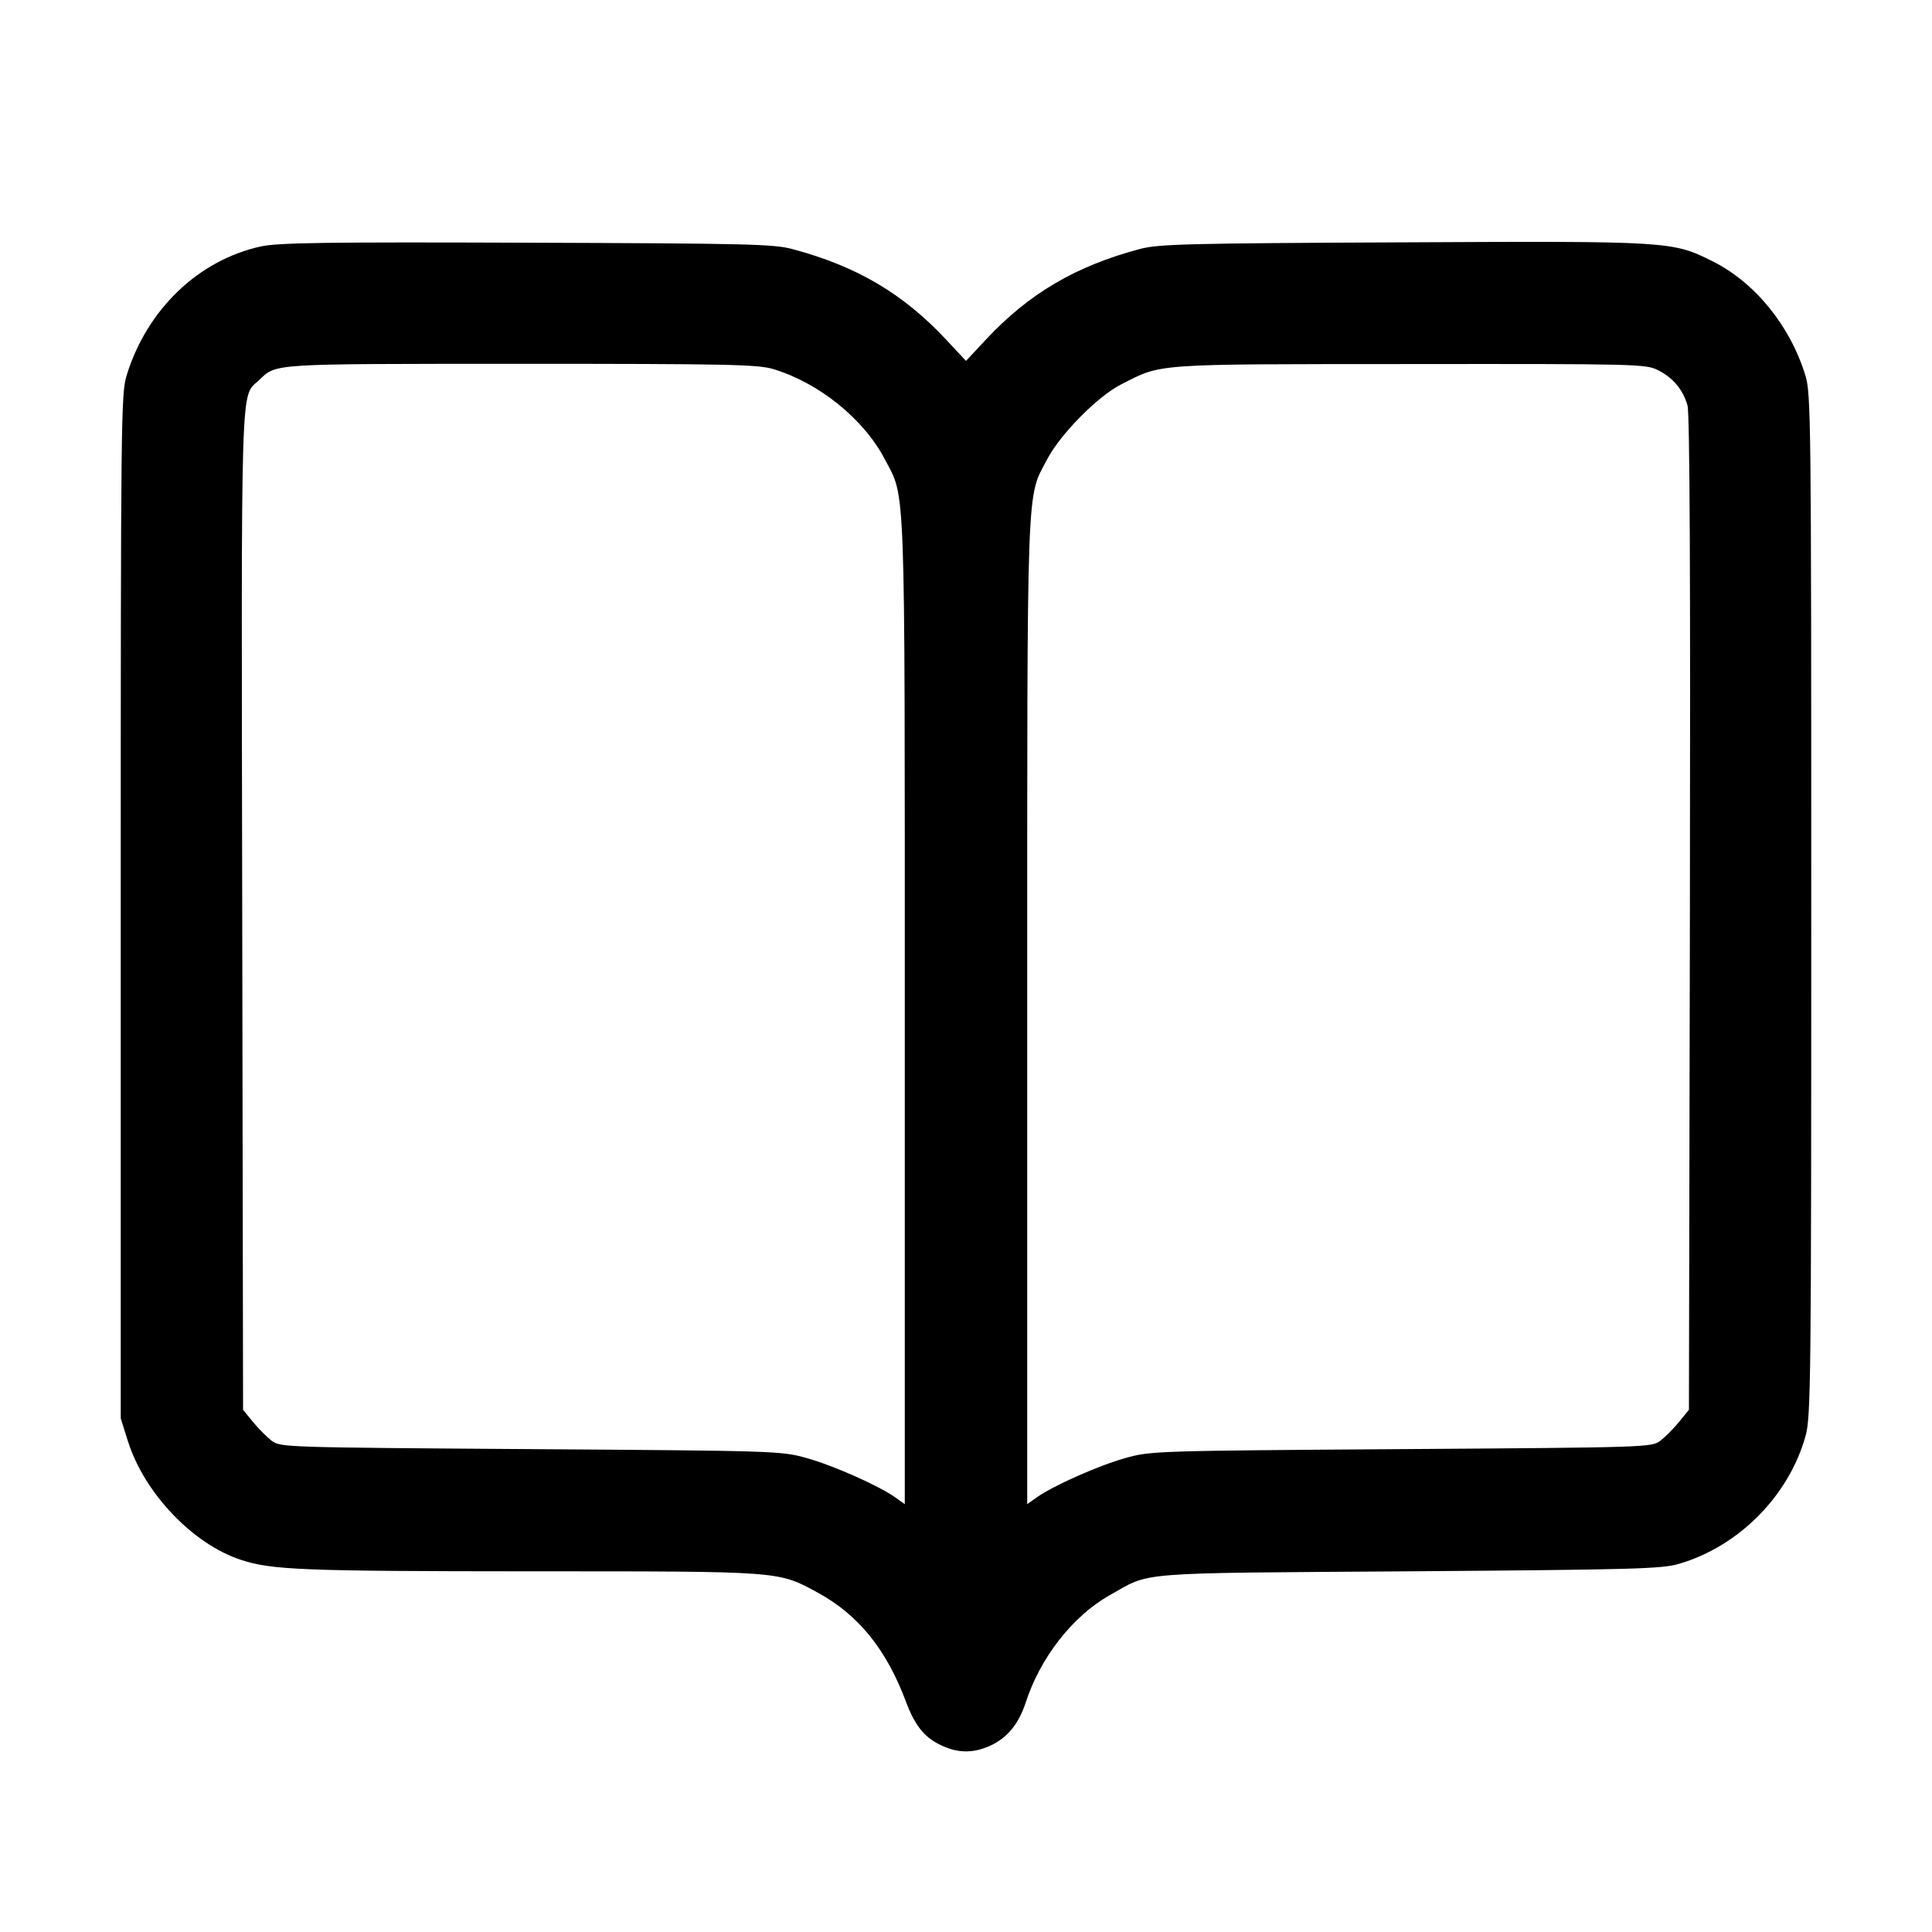 <svg width="16" height="16" viewBox="0 0 16 16" fill="none" xmlns="http://www.w3.org/2000/svg"><path d="M2.160 2.041 C 1.642 2.155,1.217 2.563,1.049 3.108 C 1.002 3.259,1.000 3.469,1.000 7.507 L 1.000 11.747 1.059 11.934 C 1.194 12.364,1.596 12.787,1.995 12.918 C 2.251 13.002,2.505 13.012,4.388 13.013 C 6.489 13.013,6.442 13.010,6.773 13.190 C 7.109 13.373,7.342 13.661,7.504 14.096 C 7.581 14.302,7.666 14.401,7.819 14.465 C 7.949 14.520,8.068 14.517,8.201 14.457 C 8.341 14.393,8.437 14.276,8.494 14.101 C 8.614 13.729,8.883 13.384,9.188 13.212 C 9.538 13.015,9.359 13.029,11.667 13.013 C 13.533 12.999,13.763 12.993,13.905 12.951 C 14.401 12.806,14.816 12.386,14.953 11.891 C 14.997 11.731,15.000 11.452,15.000 7.493 C 15.000 3.468,14.998 3.259,14.951 3.108 C 14.825 2.698,14.535 2.341,14.187 2.166 C 13.850 1.997,13.836 1.996,11.616 2.007 C 9.823 2.015,9.595 2.021,9.440 2.062 C 8.907 2.204,8.523 2.430,8.166 2.811 L 8.000 2.989 7.834 2.811 C 7.477 2.430,7.093 2.204,6.560 2.062 C 6.404 2.021,6.182 2.016,4.360 2.010 C 2.685 2.004,2.303 2.010,2.160 2.041 M6.402 3.056 C 6.780 3.169,7.152 3.468,7.327 3.802 C 7.501 4.135,7.493 3.893,7.493 8.382 L 7.493 12.457 7.416 12.402 C 7.279 12.304,6.900 12.136,6.680 12.075 C 6.470 12.016,6.431 12.015,4.395 12.001 C 2.355 11.987,2.323 11.986,2.250 11.932 C 2.210 11.901,2.140 11.831,2.095 11.776 L 2.013 11.675 2.006 7.551 C 1.998 3.066,1.991 3.293,2.141 3.152 C 2.295 3.008,2.204 3.014,4.308 3.013 C 6.024 3.013,6.274 3.018,6.402 3.056 M13.732 3.066 C 13.856 3.129,13.937 3.226,13.975 3.357 C 13.994 3.423,14.000 4.759,13.995 7.564 L 13.987 11.675 13.905 11.776 C 13.860 11.831,13.790 11.901,13.750 11.932 C 13.677 11.986,13.645 11.987,11.605 12.001 C 9.569 12.015,9.530 12.016,9.320 12.075 C 9.100 12.136,8.721 12.304,8.584 12.402 L 8.507 12.457 8.507 8.382 C 8.507 3.893,8.499 4.135,8.673 3.802 C 8.782 3.595,9.089 3.284,9.280 3.186 C 9.627 3.009,9.520 3.016,11.674 3.015 C 13.568 3.013,13.632 3.015,13.732 3.066 " stroke="none" fill-rule="evenodd" fill="black"></path></svg>
